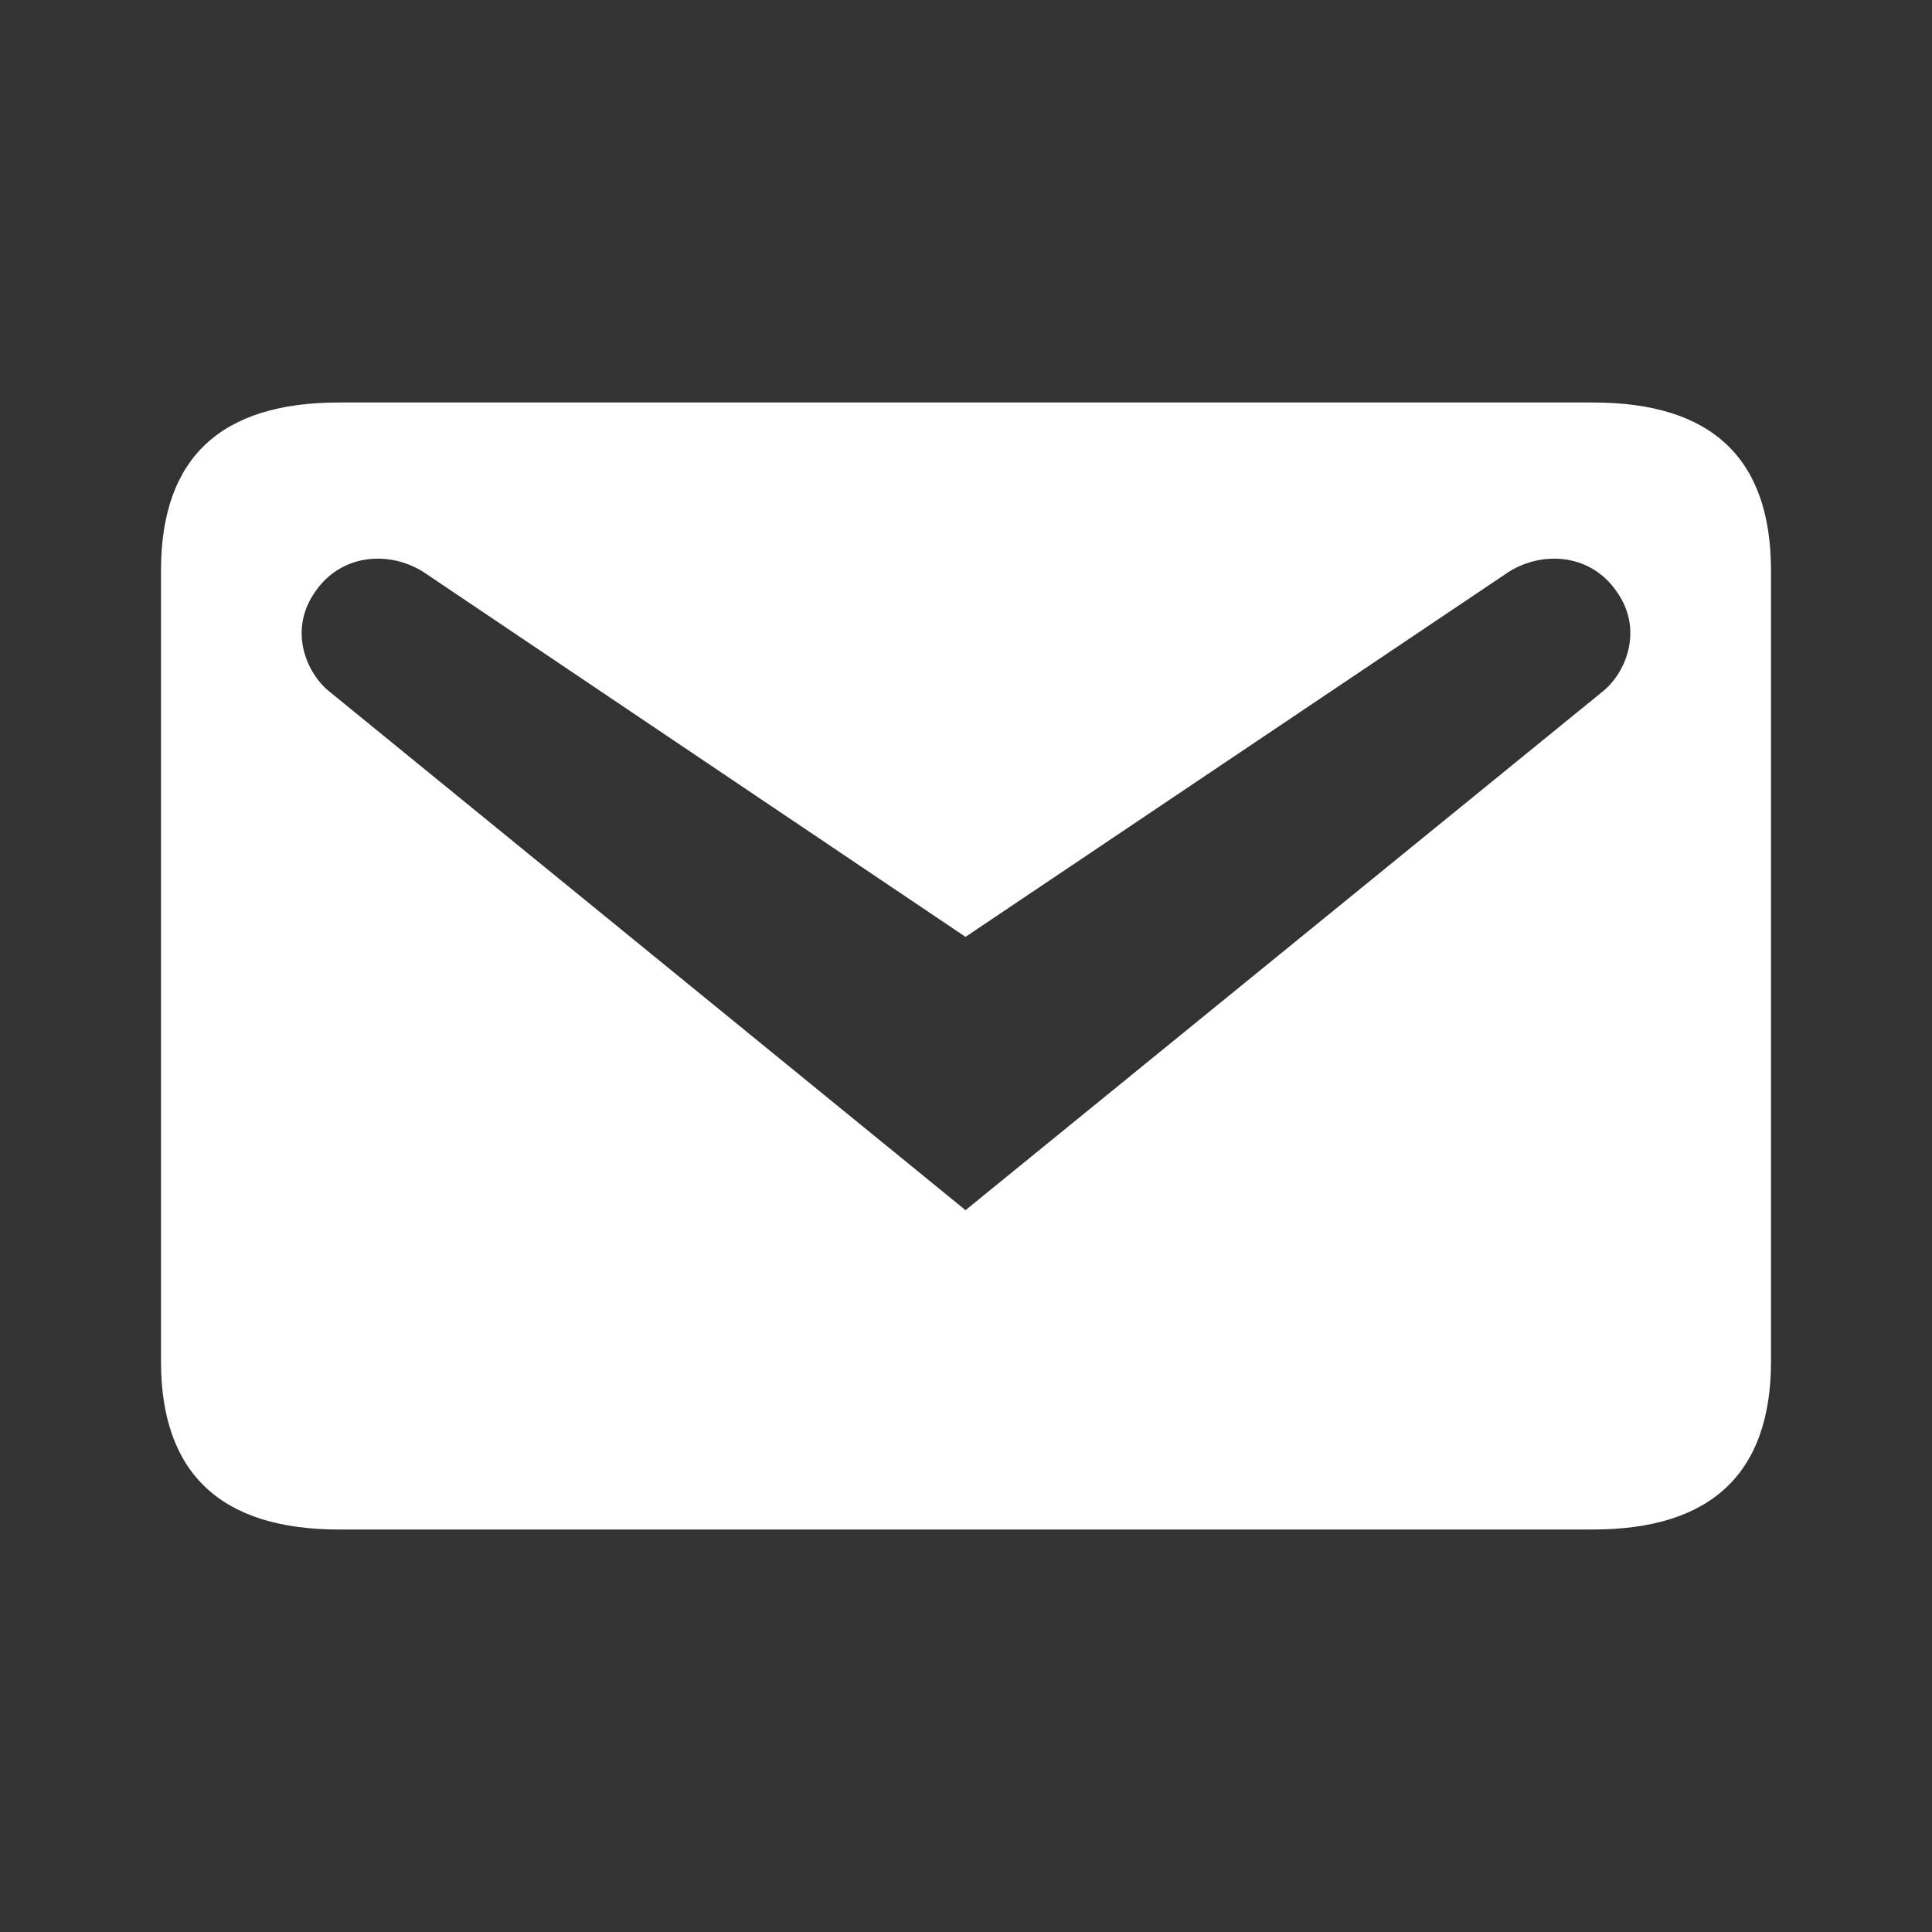 <svg width="24" height="24" viewBox="0 0 24 24" fill="none" xmlns="http://www.w3.org/2000/svg">
<rect x="0" y="0" width="24" height="24" fill="#333333" stroke="none"/>
<g clip-path="url(#clip0_93_322)">
<path d="M4.21 5H19.79C21.259 5 22 5.688 22 7.088V16.912C22 18.3 21.259 19 19.79 19H4.21C2.741 19 2 18.3 2 16.912V7.088C2 5.688 2.741 5 4.21 5ZM11.994 15.033L19.919 8.582C20.201 8.348 20.424 7.812 20.072 7.333C19.731 6.855 19.108 6.843 18.696 7.135L11.994 11.638L5.304 7.135C4.892 6.843 4.269 6.855 3.928 7.333C3.576 7.812 3.799 8.348 4.081 8.582L11.994 15.033Z" fill="white"/>
</g>
<defs>
<clipPath id="clip0_93_322">
<rect width="24" height="24" fill="white"/>
</clipPath>
</defs>
</svg>
